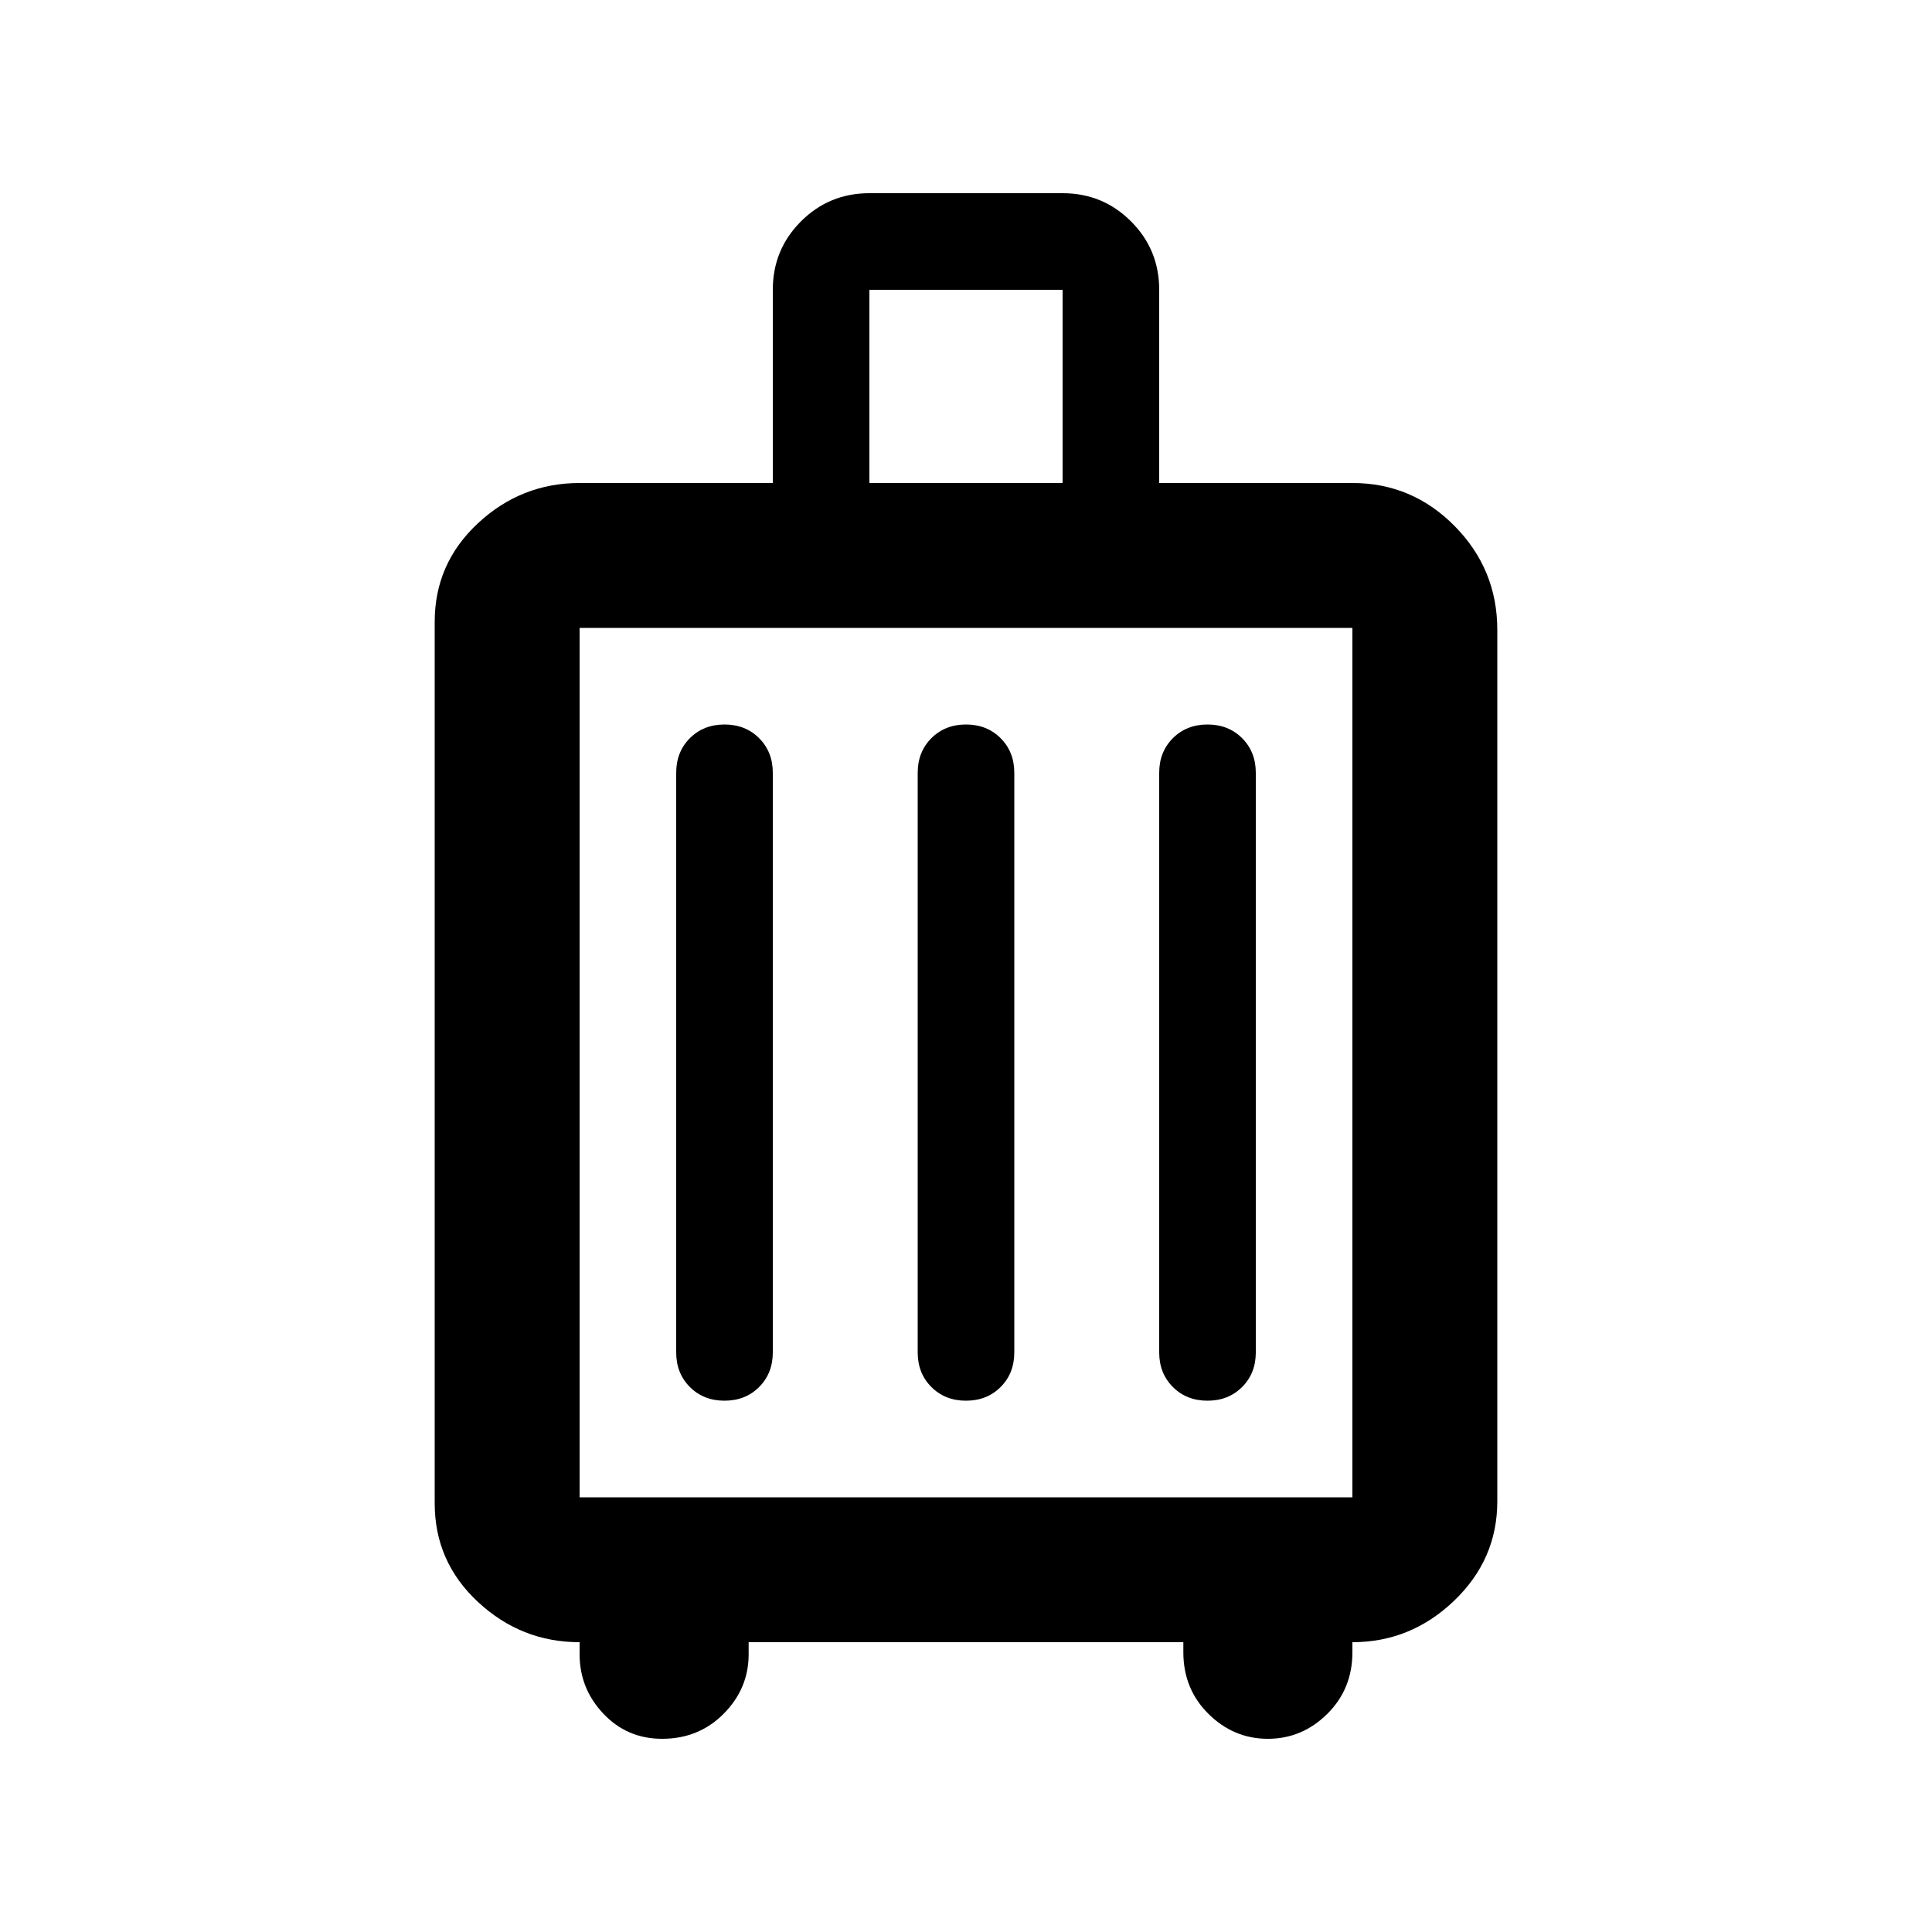 <svg xmlns="http://www.w3.org/2000/svg" height="20" viewBox="0 -960 960 960" width="20"><path d="M288-144q-29 0-50.5-20T216-213v-438q0-29 21.5-49t50.5-20h96v-96q0-20 14-34t34-14h96q20 0 34 14t14 34v96h96q29.7 0 50.85 21.444Q744-677.112 744-647v433q0 28.875-21.5 49.438Q701-144 672-144v5q0 18.275-12.5 30.637Q647-96 630-96t-29.5-12.363Q588-120.725 588-139v-5H372v6q0 17-12.362 29.5Q347.275-96 329-96q-17.425 0-29.212-12.5Q288-121 288-138v-6Zm0-72h384v-432H288v432Zm72-48q10.4 0 17.2-6.8 6.8-6.8 6.8-17.2v-288q0-10.4-6.8-17.2-6.8-6.8-17.2-6.8-10.4 0-17.2 6.8-6.8 6.8-6.8 17.2v288q0 10.4 6.8 17.2 6.8 6.8 17.2 6.8Zm120 0q10.4 0 17.2-6.8 6.8-6.8 6.8-17.2v-288q0-10.4-6.8-17.2-6.8-6.8-17.2-6.8-10.4 0-17.2 6.8-6.8 6.8-6.8 17.2v288q0 10.4 6.8 17.2 6.8 6.8 17.2 6.8Zm120 0q10.4 0 17.2-6.8 6.8-6.8 6.8-17.2v-288q0-10.4-6.8-17.2-6.8-6.8-17.2-6.8-10.4 0-17.2 6.8-6.8 6.8-6.8 17.2v288q0 10.4 6.8 17.2 6.8 6.8 17.2 6.8ZM480-432Zm-48-288h96v-96h-96v96Z"/></svg>